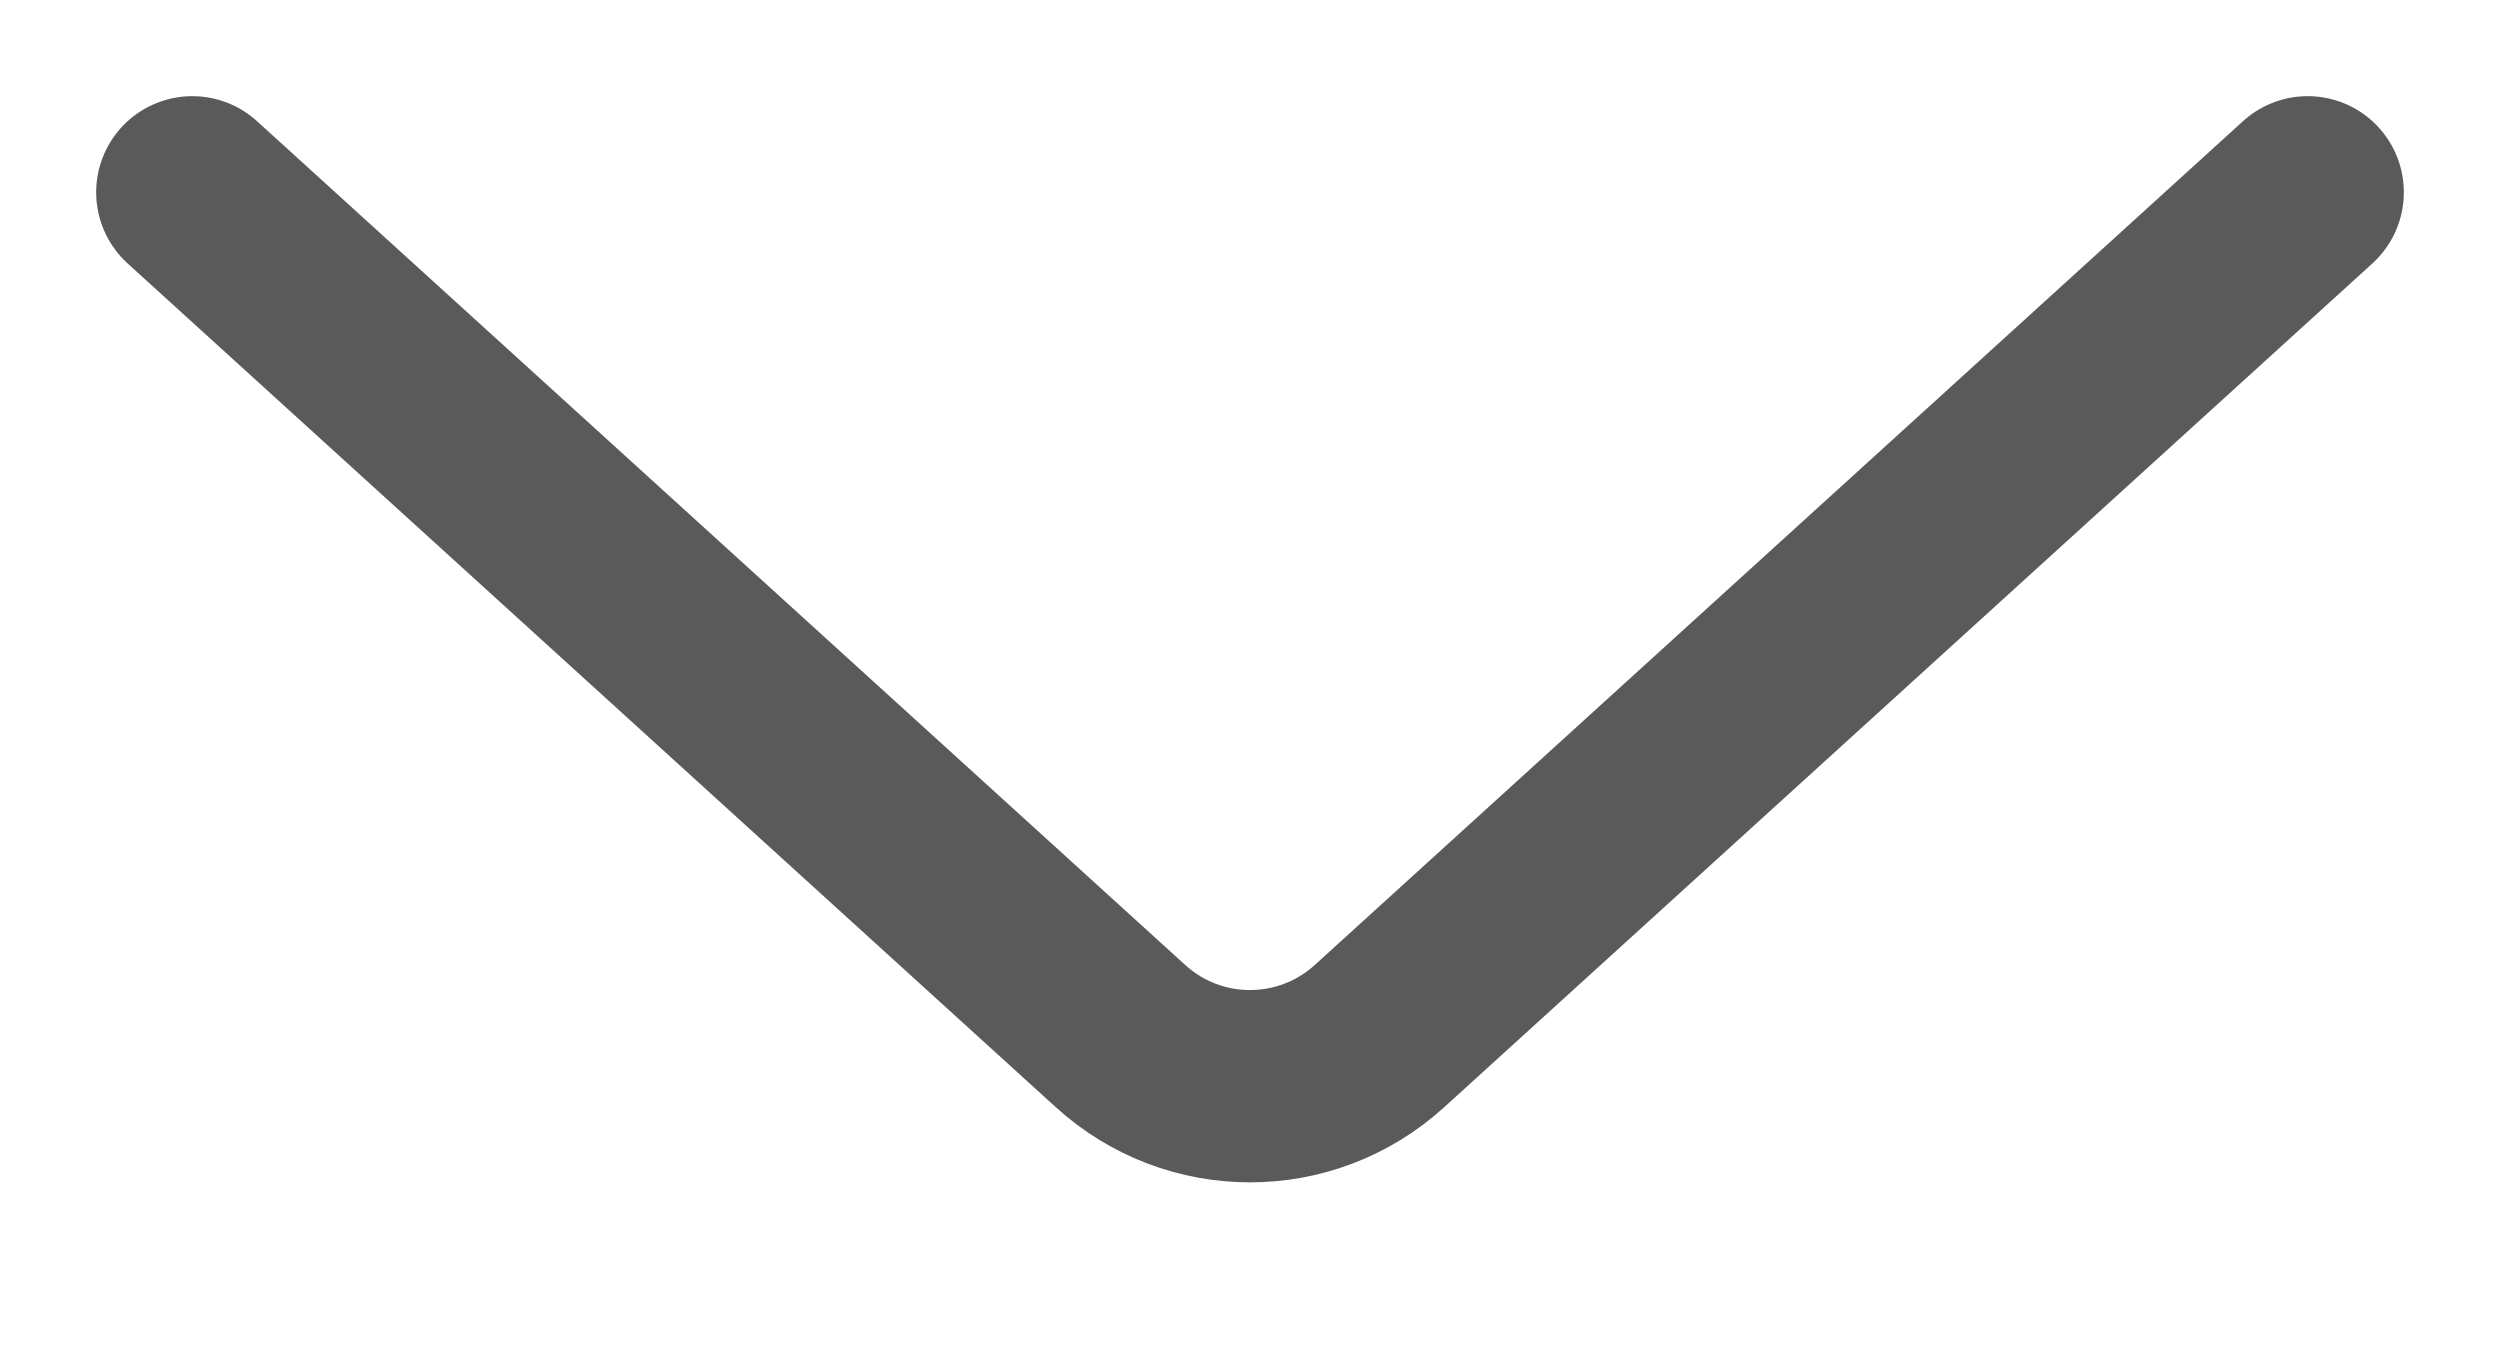 <svg width="13" height="7" viewBox="0 0 13 7" fill="none" xmlns="http://www.w3.org/2000/svg">
<path d="M1 1L5.827 5.388C6.209 5.735 6.791 5.735 7.173 5.388L12 1" stroke="#5A5A5A" stroke-linecap="round"/>
</svg>
